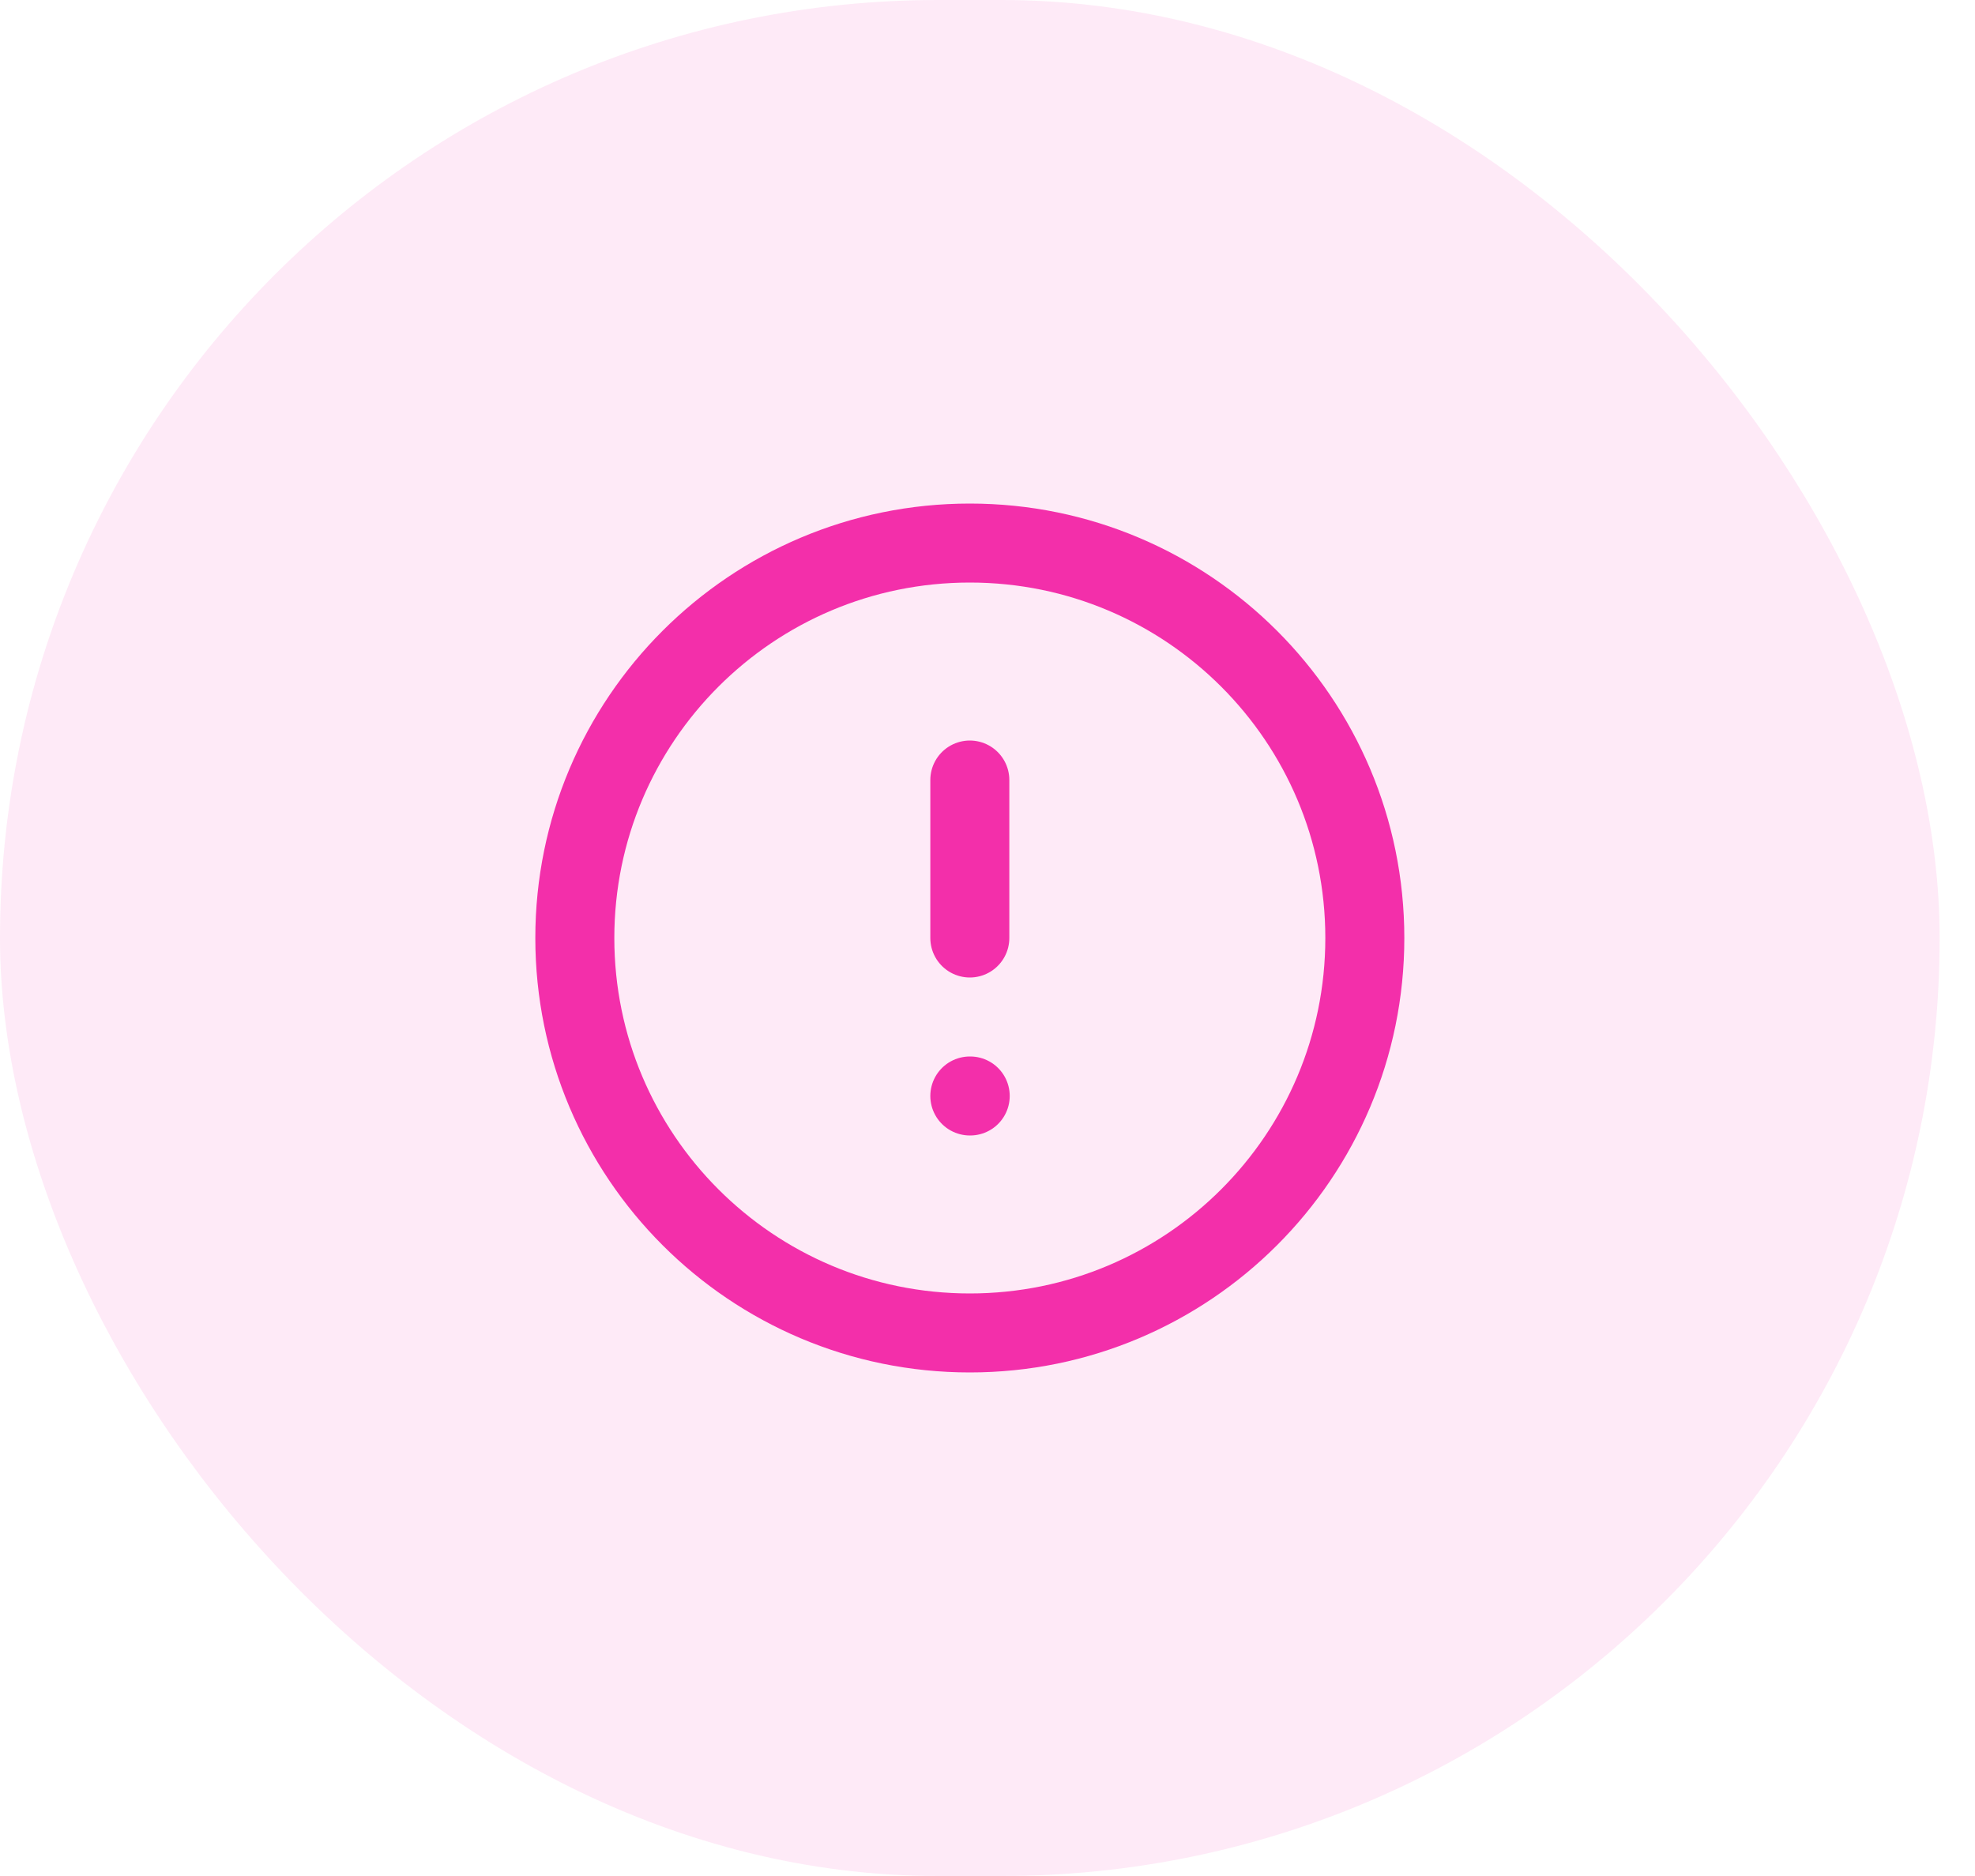 <svg width="40" height="38" viewBox="0 0 40 38" fill="none" xmlns="http://www.w3.org/2000/svg">
<rect width="39.284" height="38" rx="19" fill="#F32FAA" fill-opacity="0.1"/>
<g clip-path="url(#clip0_1_1148)">
<path d="M19.642 27C24.06 27 27.642 23.418 27.642 19C27.642 14.582 24.06 11 19.642 11C15.223 11 11.642 14.582 11.642 19C11.642 23.418 15.223 27 19.642 27Z" stroke="#F32FAA" stroke-width="1.6" stroke-linecap="round" stroke-linejoin="round"/>
<path d="M19.642 15.8V19" stroke="#F32FAA" stroke-width="1.6" stroke-linecap="round" stroke-linejoin="round"/>
<path d="M19.642 22.2H19.65" stroke="#F32FAA" stroke-width="1.6" stroke-linecap="round" stroke-linejoin="round"/>
</g>
<defs>
<clipPath id="clip0_1_1148">
<rect width="19.2" height="19.2" fill="white" transform="translate(10.042 9.4)"/>
</clipPath>
</defs>
</svg>
